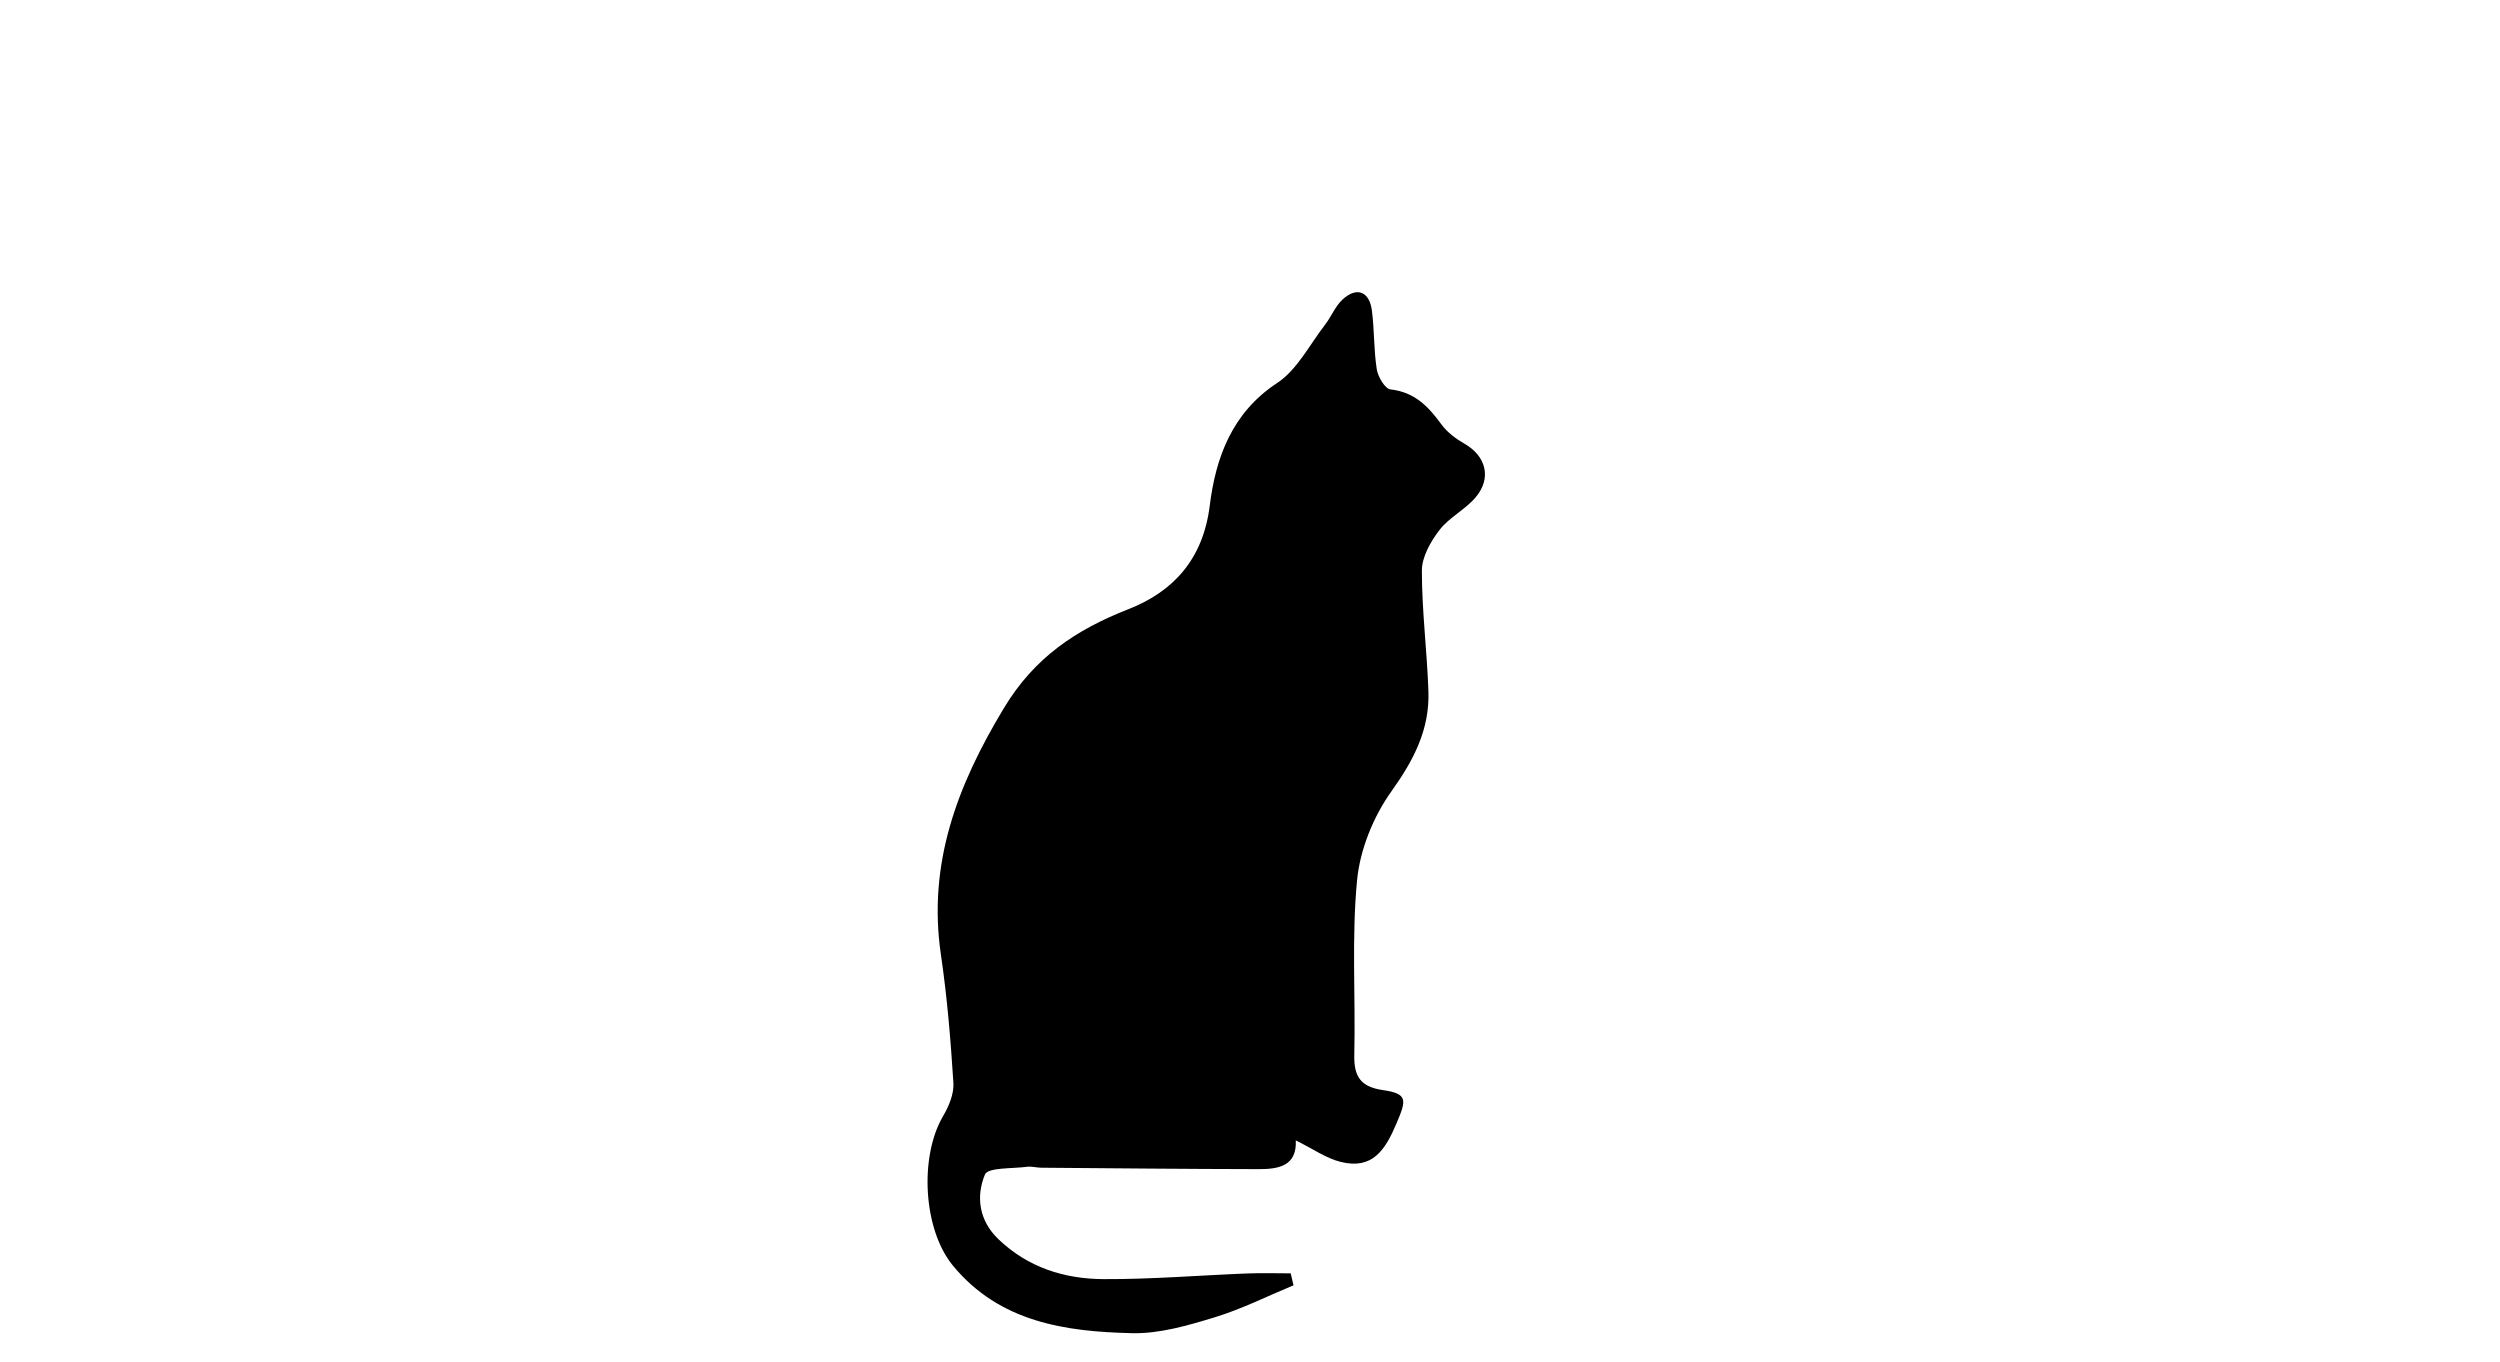 <?xml version="1.0"?>
<svg xmlns="http://www.w3.org/2000/svg" width="400" height="218"><g><title>Layer 1</title><g clip-id="911" display="null" id="svg_4"><path id="svg_5" d="m207.323,182.458c0.21,4.109 -2.775,4.609 -5.896,4.604c-11.616,-0.018 -23.23,-0.137 -34.846,-0.228c-0.751,-0.005 -1.519,-0.247 -2.25,-0.148c-2.353,0.315 -6.268,0.087 -6.742,1.238c-1.441,3.486 -0.984,7.334 2.152,10.342c4.729,4.537 10.57,6.368 16.836,6.394c7.668,0.035 15.335,-0.606 23.004,-0.908c2.309,-0.092 4.619,-0.015 6.931,-0.015c0.15,0.638 0.303,1.276 0.451,1.912c-4.209,1.744 -8.318,3.818 -12.657,5.135c-4.264,1.296 -8.779,2.625 -13.152,2.527c-10.693,-0.243 -21.227,-1.754 -28.687,-10.812c-4.79,-5.815 -5.375,-17.459 -1.571,-23.927c0.926,-1.574 1.761,-3.574 1.647,-5.318c-0.433,-6.851 -0.999,-13.716 -1.997,-20.505c-2.15,-14.622 2.647,-27.133 10.077,-39.452c4.884,-8.098 11.488,-12.522 19.951,-15.838c7.109,-2.788 11.914,-7.948 12.982,-16.54c0.941,-7.58 3.501,-14.847 10.777,-19.631c3.216,-2.115 5.197,-6.131 7.675,-9.332c0.999,-1.291 1.621,-2.936 2.787,-4.021c2.252,-2.092 4.297,-1.341 4.704,1.721c0.413,3.126 0.293,6.329 0.785,9.439c0.19,1.206 1.324,3.118 2.19,3.213c3.853,0.42 6.063,2.728 8.152,5.596c0.926,1.273 2.327,2.314 3.714,3.108c3.436,1.97 4.374,5.511 1.736,8.593c-1.667,1.95 -4.207,3.181 -5.758,5.197c-1.411,1.834 -2.812,4.291 -2.815,6.476c-0.01,6.454 0.828,12.902 1.046,19.363c0.203,6.05 -2.34,10.966 -5.893,15.93c-2.892,4.042 -5.045,9.312 -5.521,14.233c-0.893,9.256 -0.23,18.653 -0.448,27.986c-0.08,3.463 1.021,5.115 4.597,5.628c4.004,0.578 3.744,1.586 2.157,5.33c-1.822,4.297 -3.859,7.422 -8.938,6.154c-2.344,-0.581 -4.457,-2.099 -7.177,-3.443z" fill-rule="evenodd"/></g></g></svg>
